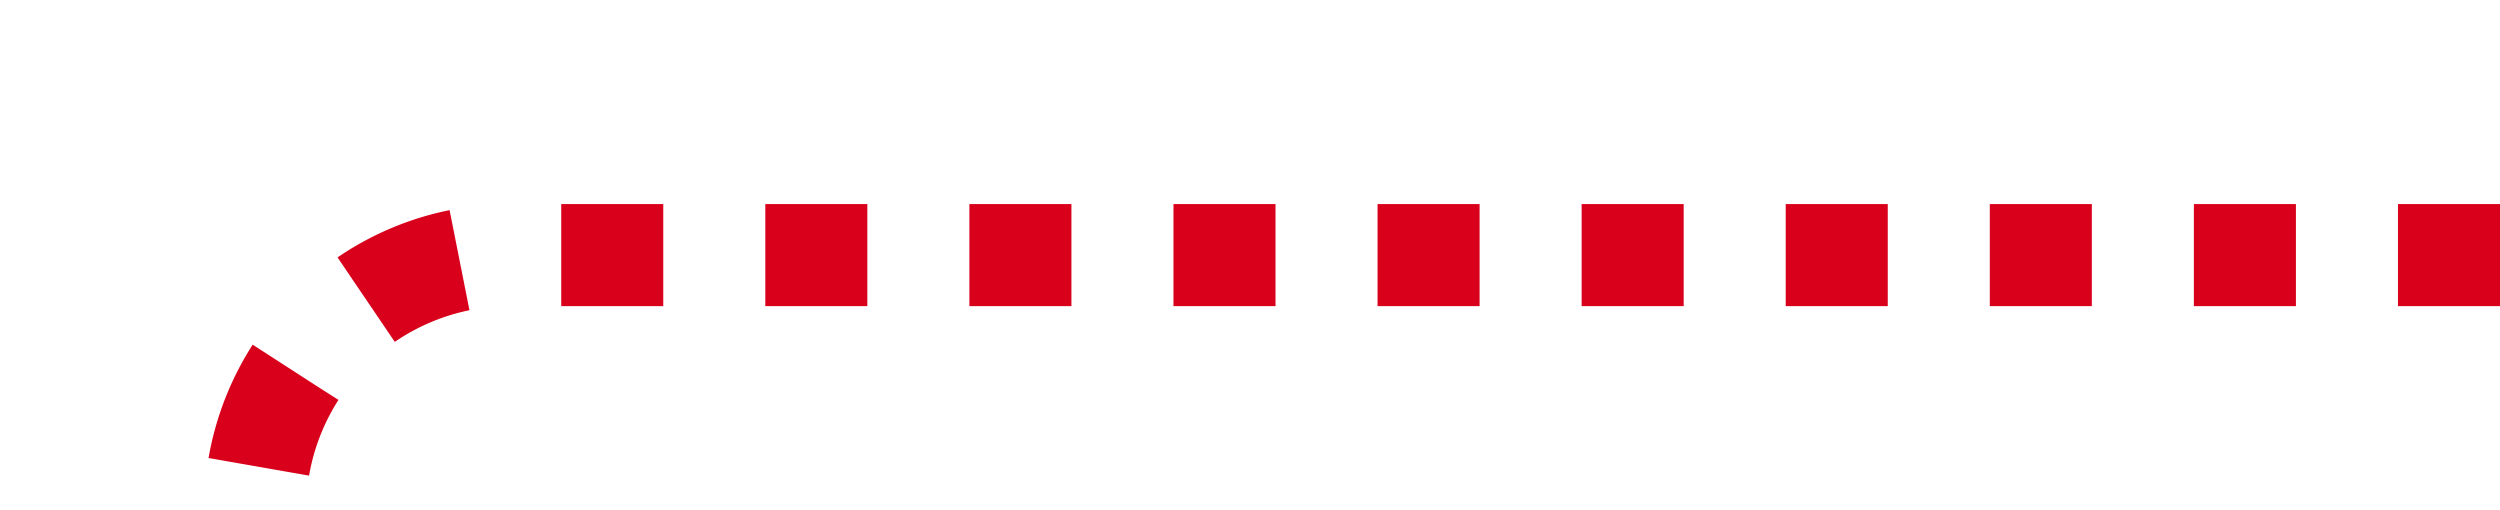 ﻿<?xml version="1.0" encoding="utf-8"?>
<svg version="1.1" xmlns:xlink="http://www.w3.org/1999/xlink" width="49px" height="10px" preserveAspectRatio="xMinYMid meet" viewBox="945 442  49 8" xmlns="http://www.w3.org/2000/svg">
  <path d="M 994 446  L 955 446  A 5 5 0 0 0 950 451 L 950 544  " stroke-width="2" stroke-dasharray="2,2" stroke="#d9001b" fill="none" />
  <path d="M 942.4 543  L 950 550  L 957.6 543  L 942.4 543  Z " fill-rule="nonzero" fill="#d9001b" stroke="none" />
</svg>